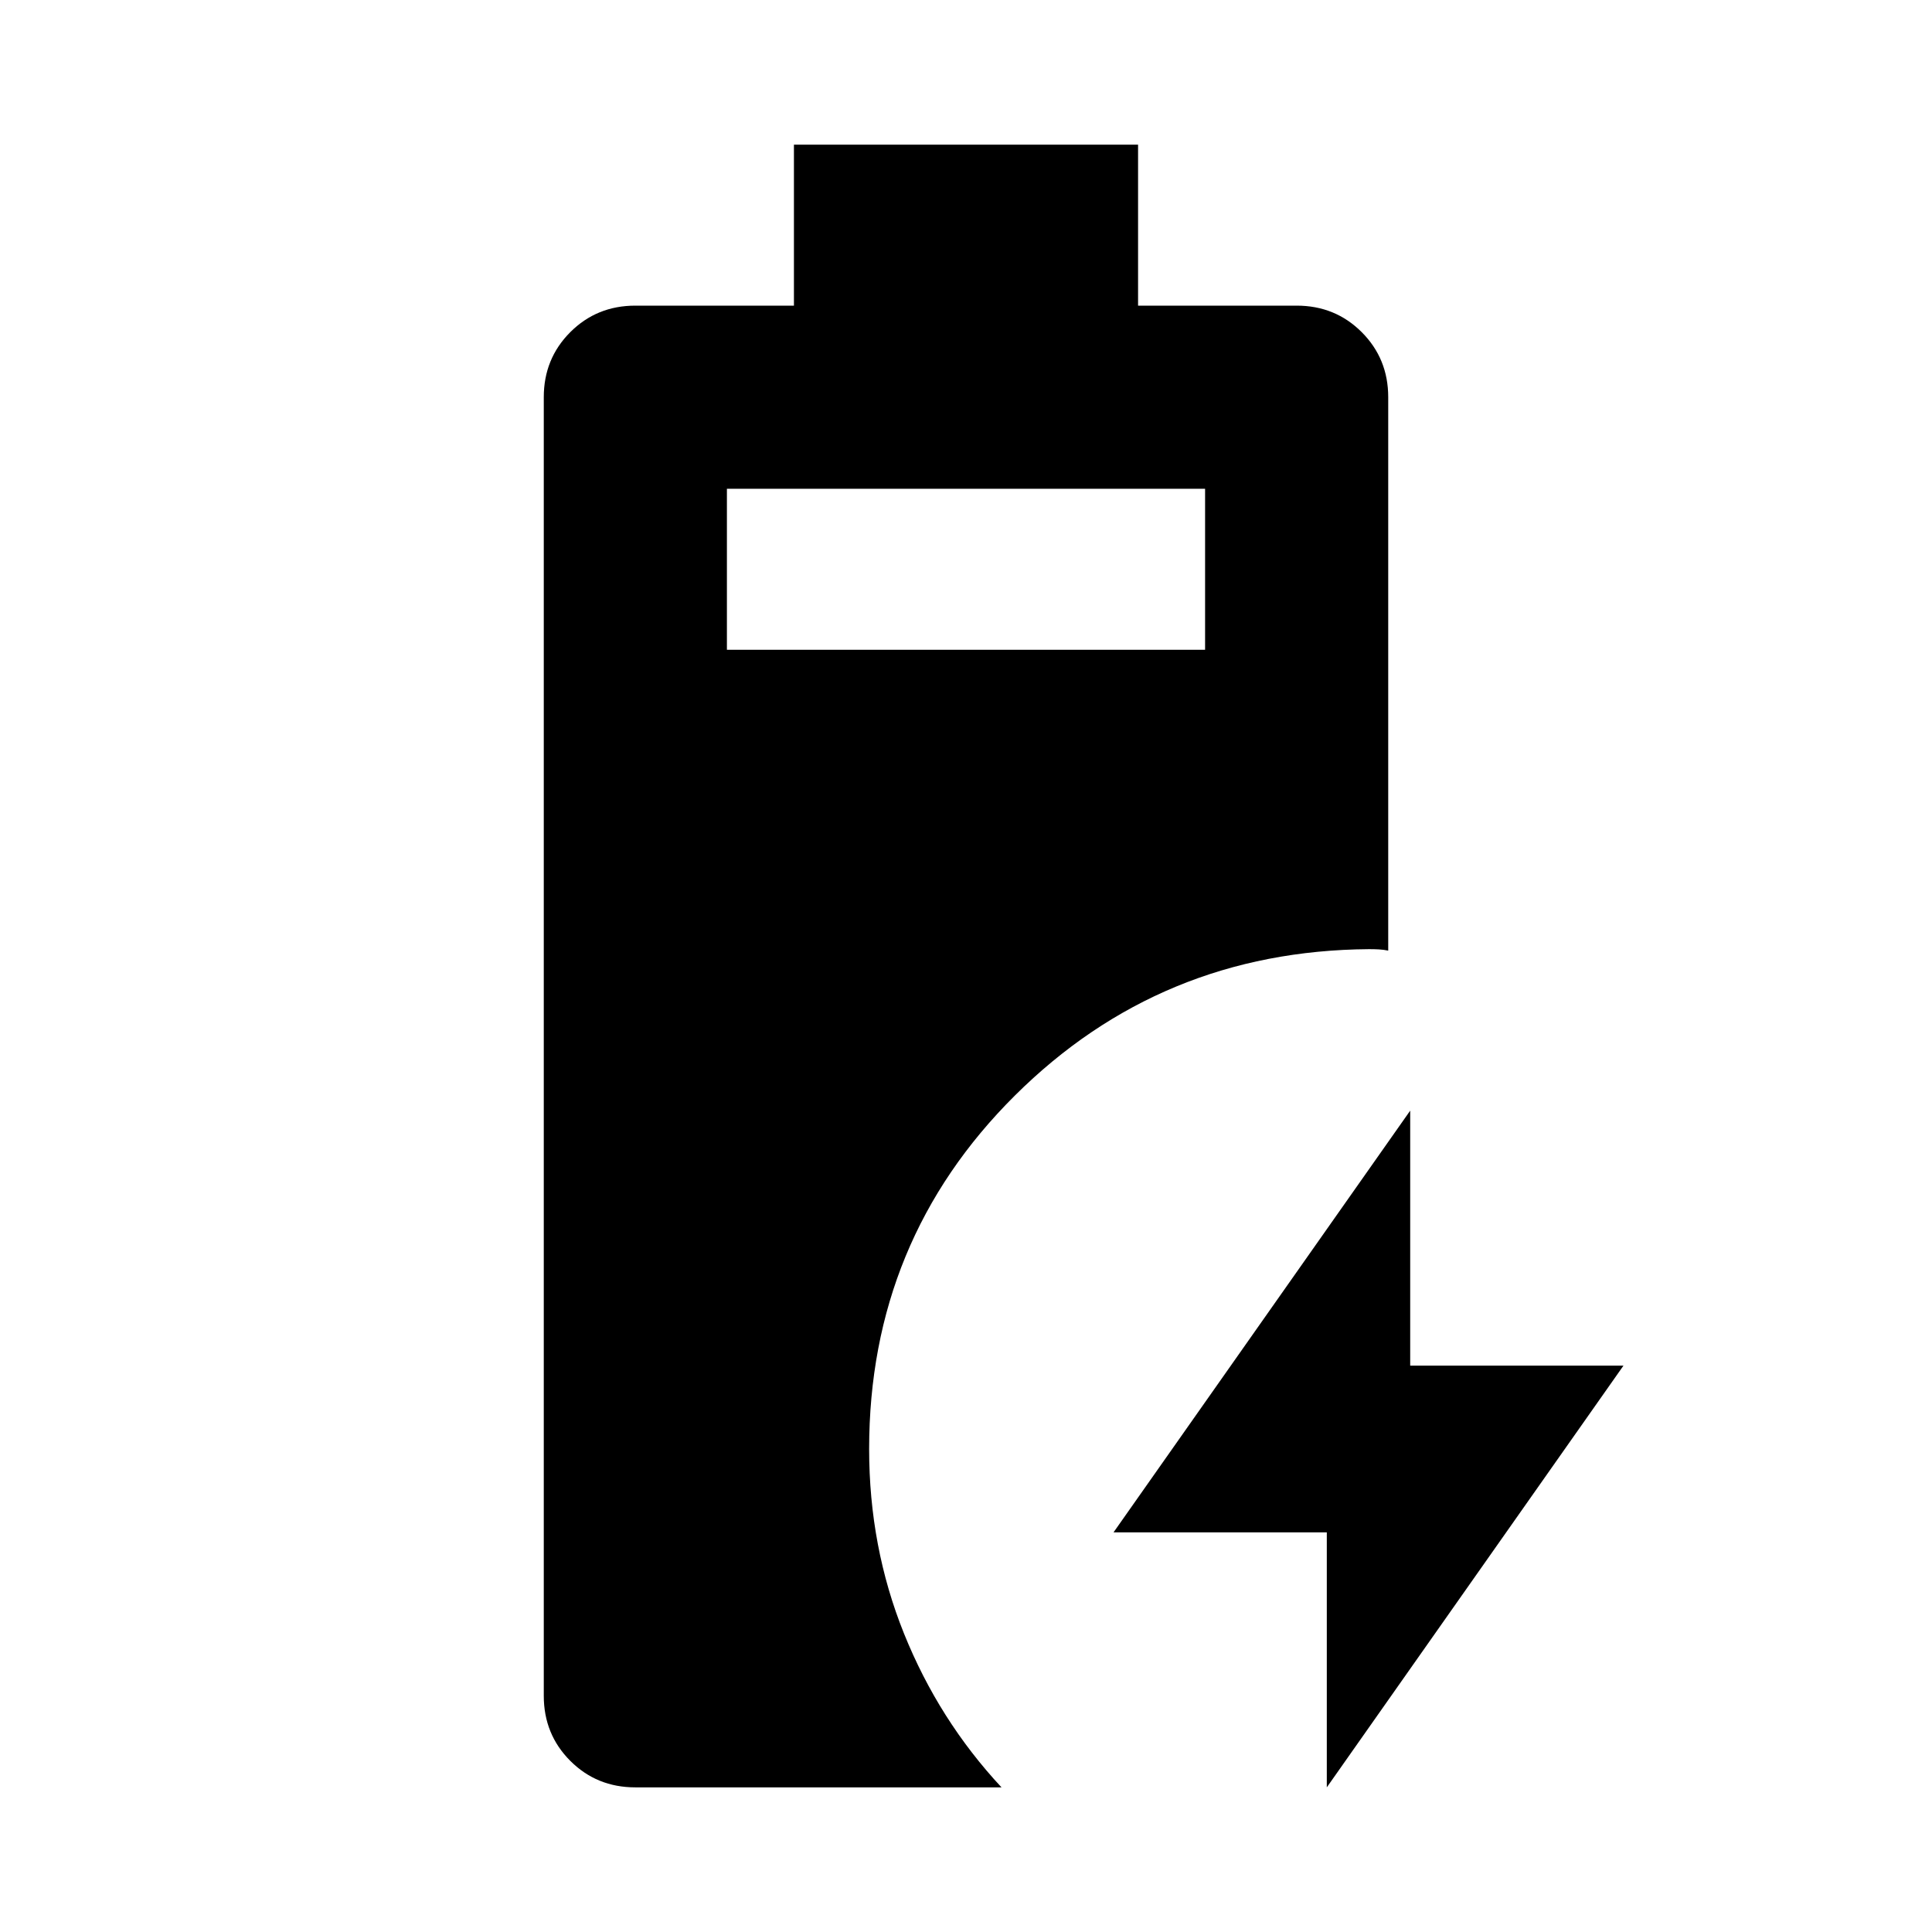 <svg xmlns="http://www.w3.org/2000/svg" height="24" viewBox="0 -960 960 960" width="24"><path d="M315.7-71.87q-19.16 0-32.33-13.17-13.17-13.18-13.17-32.33v-645.26q0-19.15 13.17-32.33 13.17-13.17 32.33-13.17h78.8v-80h171v80h78.8q19.16 0 32.33 13.17 13.17 13.18 13.17 32.33v274.98q-2.39-.48-4.66-.6t-4.9-.12q-103.59.76-175.98 72.77-72.39 72.01-72.39 175.6 0 48.63 17.31 91.66 17.32 43.04 48.47 76.47H315.7Zm45.5-565.26h237.6v-80H361.2v80ZM659.28-71.87v-126.7H553.3l147.42-209.56v126.7H806.7L659.28-71.87Z"/></svg>